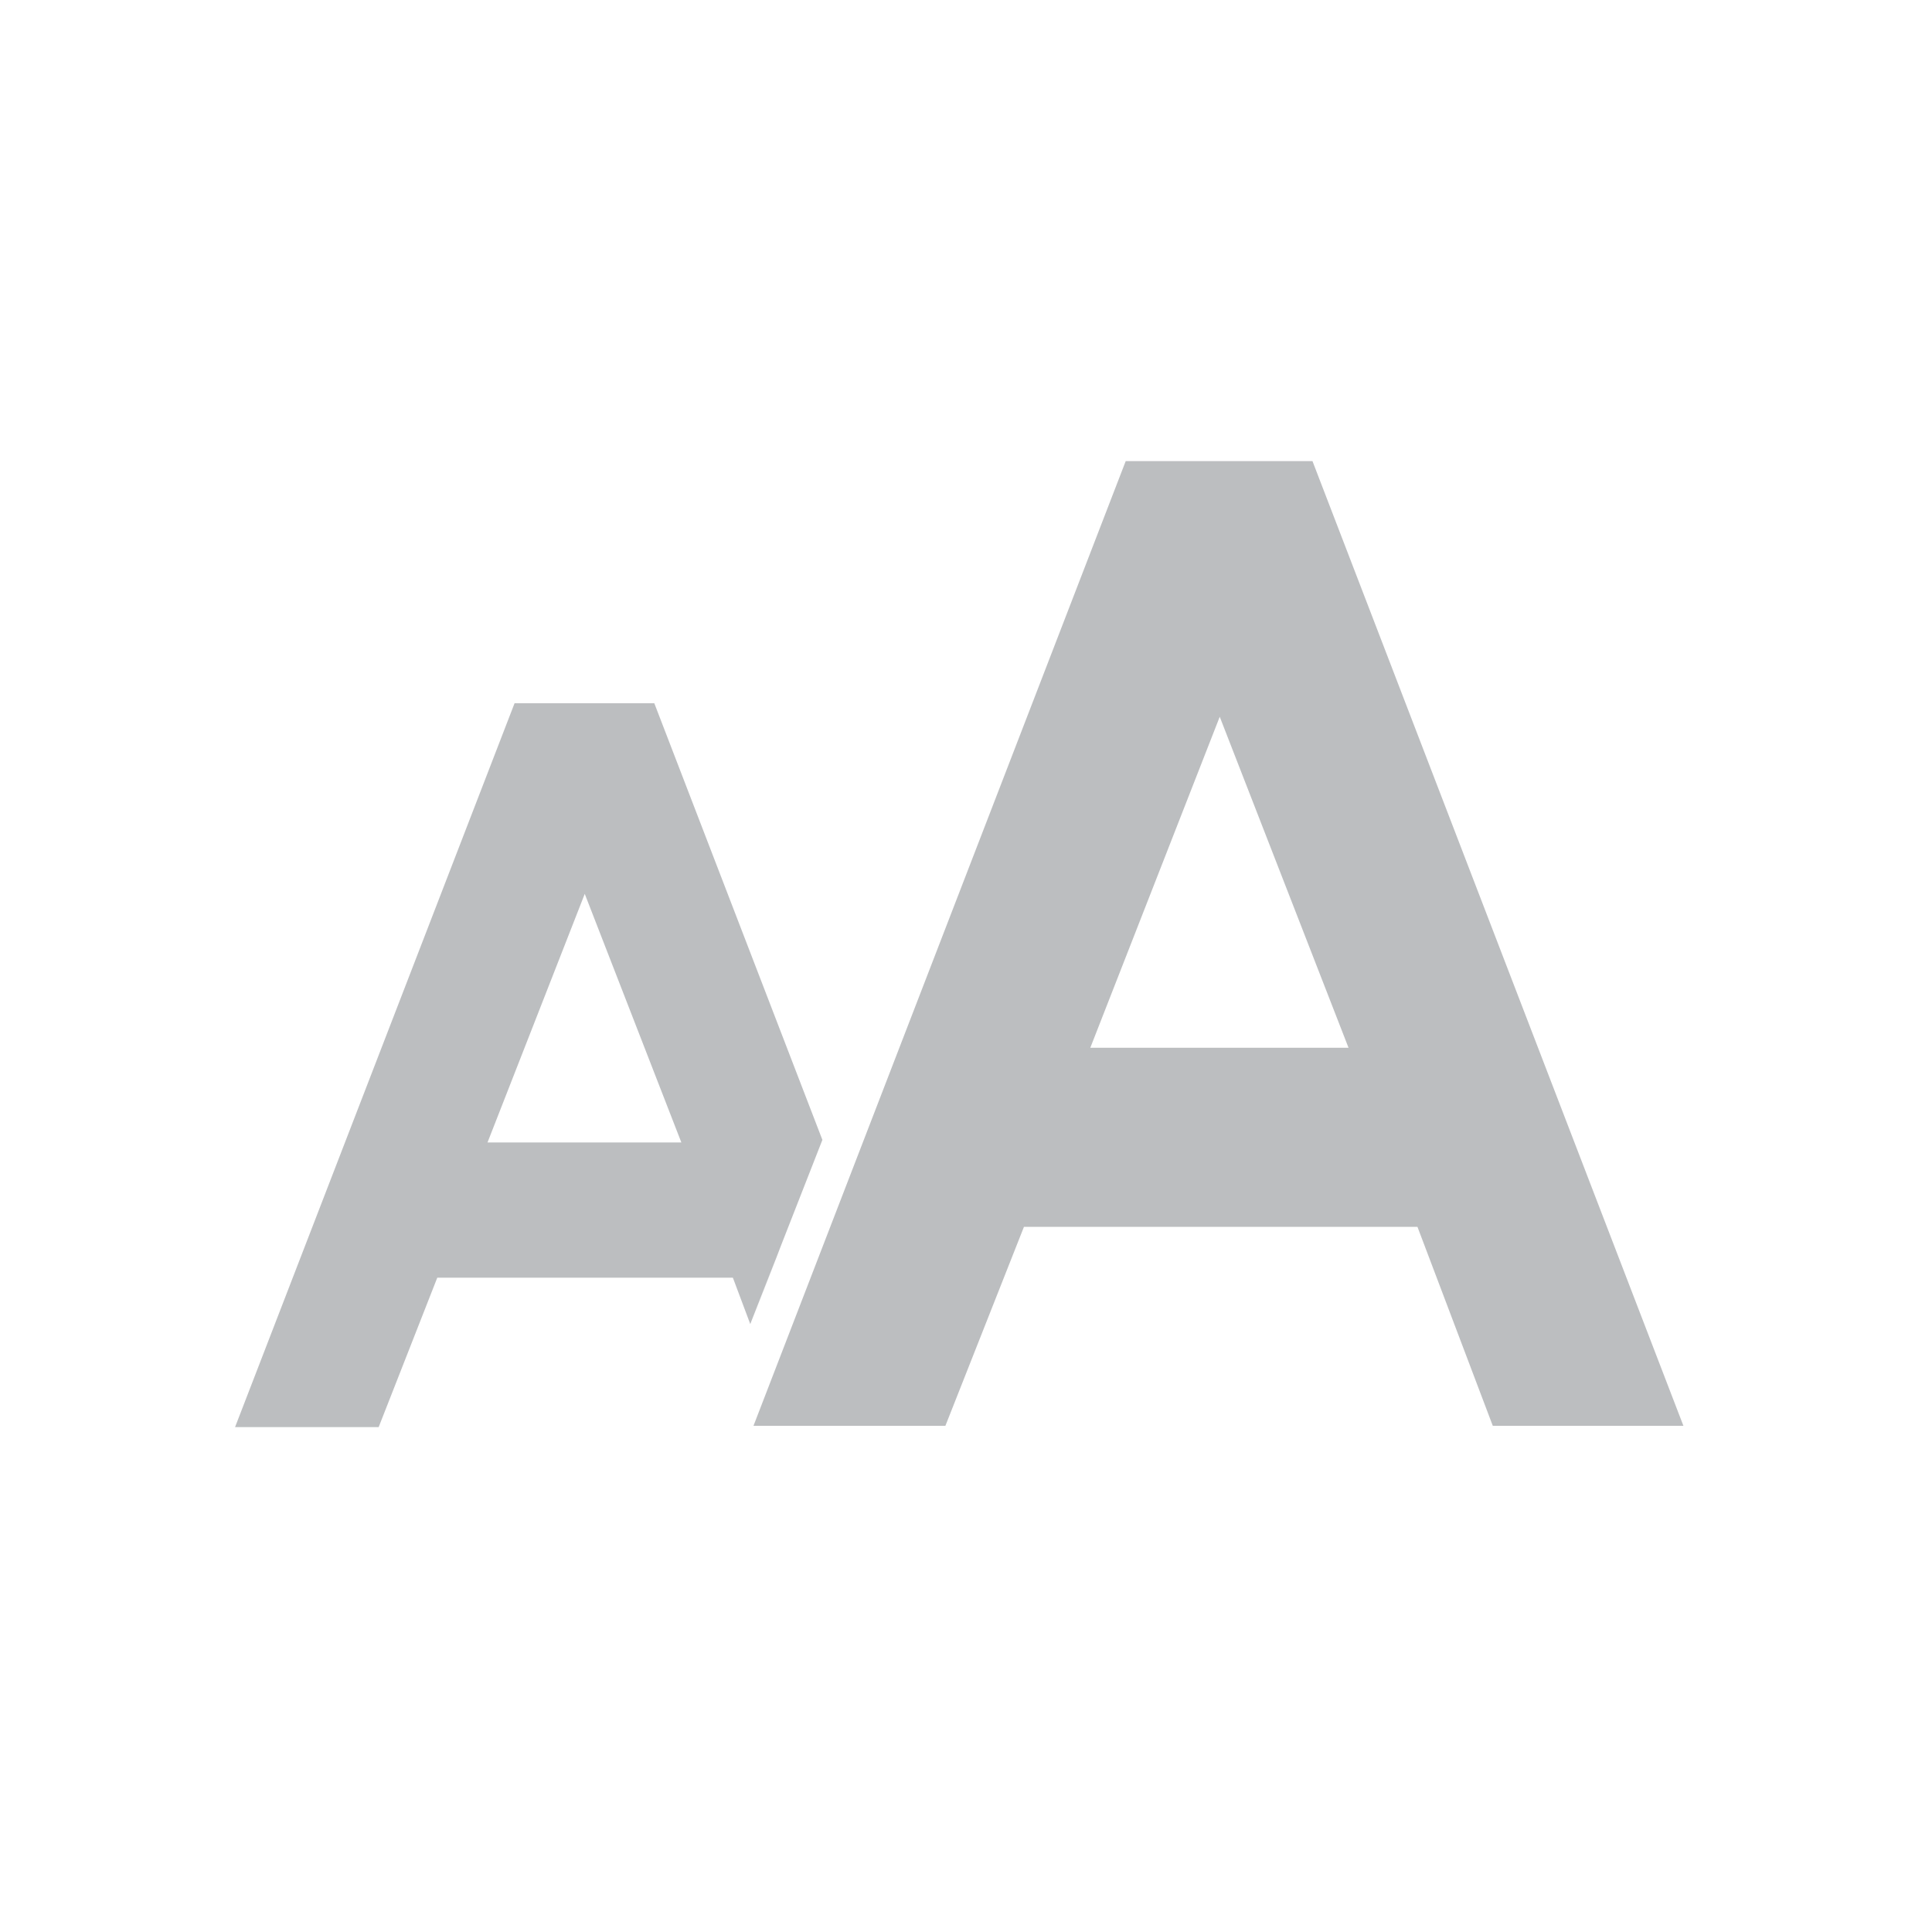 <svg id="Layer_1" xmlns="http://www.w3.org/2000/svg" viewBox="0 0 300 300"><style>.st0{fill:#bcbec0}</style><path class="st0" d="M127.6 176.8l-3.1 8.2-7.9 20.6m-.1 0l-2.7-7.2H67.9l-9.1 23.2H36.5l43.4-112.4h21.7l26.1 67.8m-36.9-38.2l-15.1 38.6h30.1l-15-38.6zM174.8 71.6h29l57.6 149.8h-29.6l-11.7-30.9H159l-12.2 30.9H117l57.8-149.8zm14.6 39.7l-20.1 51.4h40.1l-20-51.4z"/></svg>